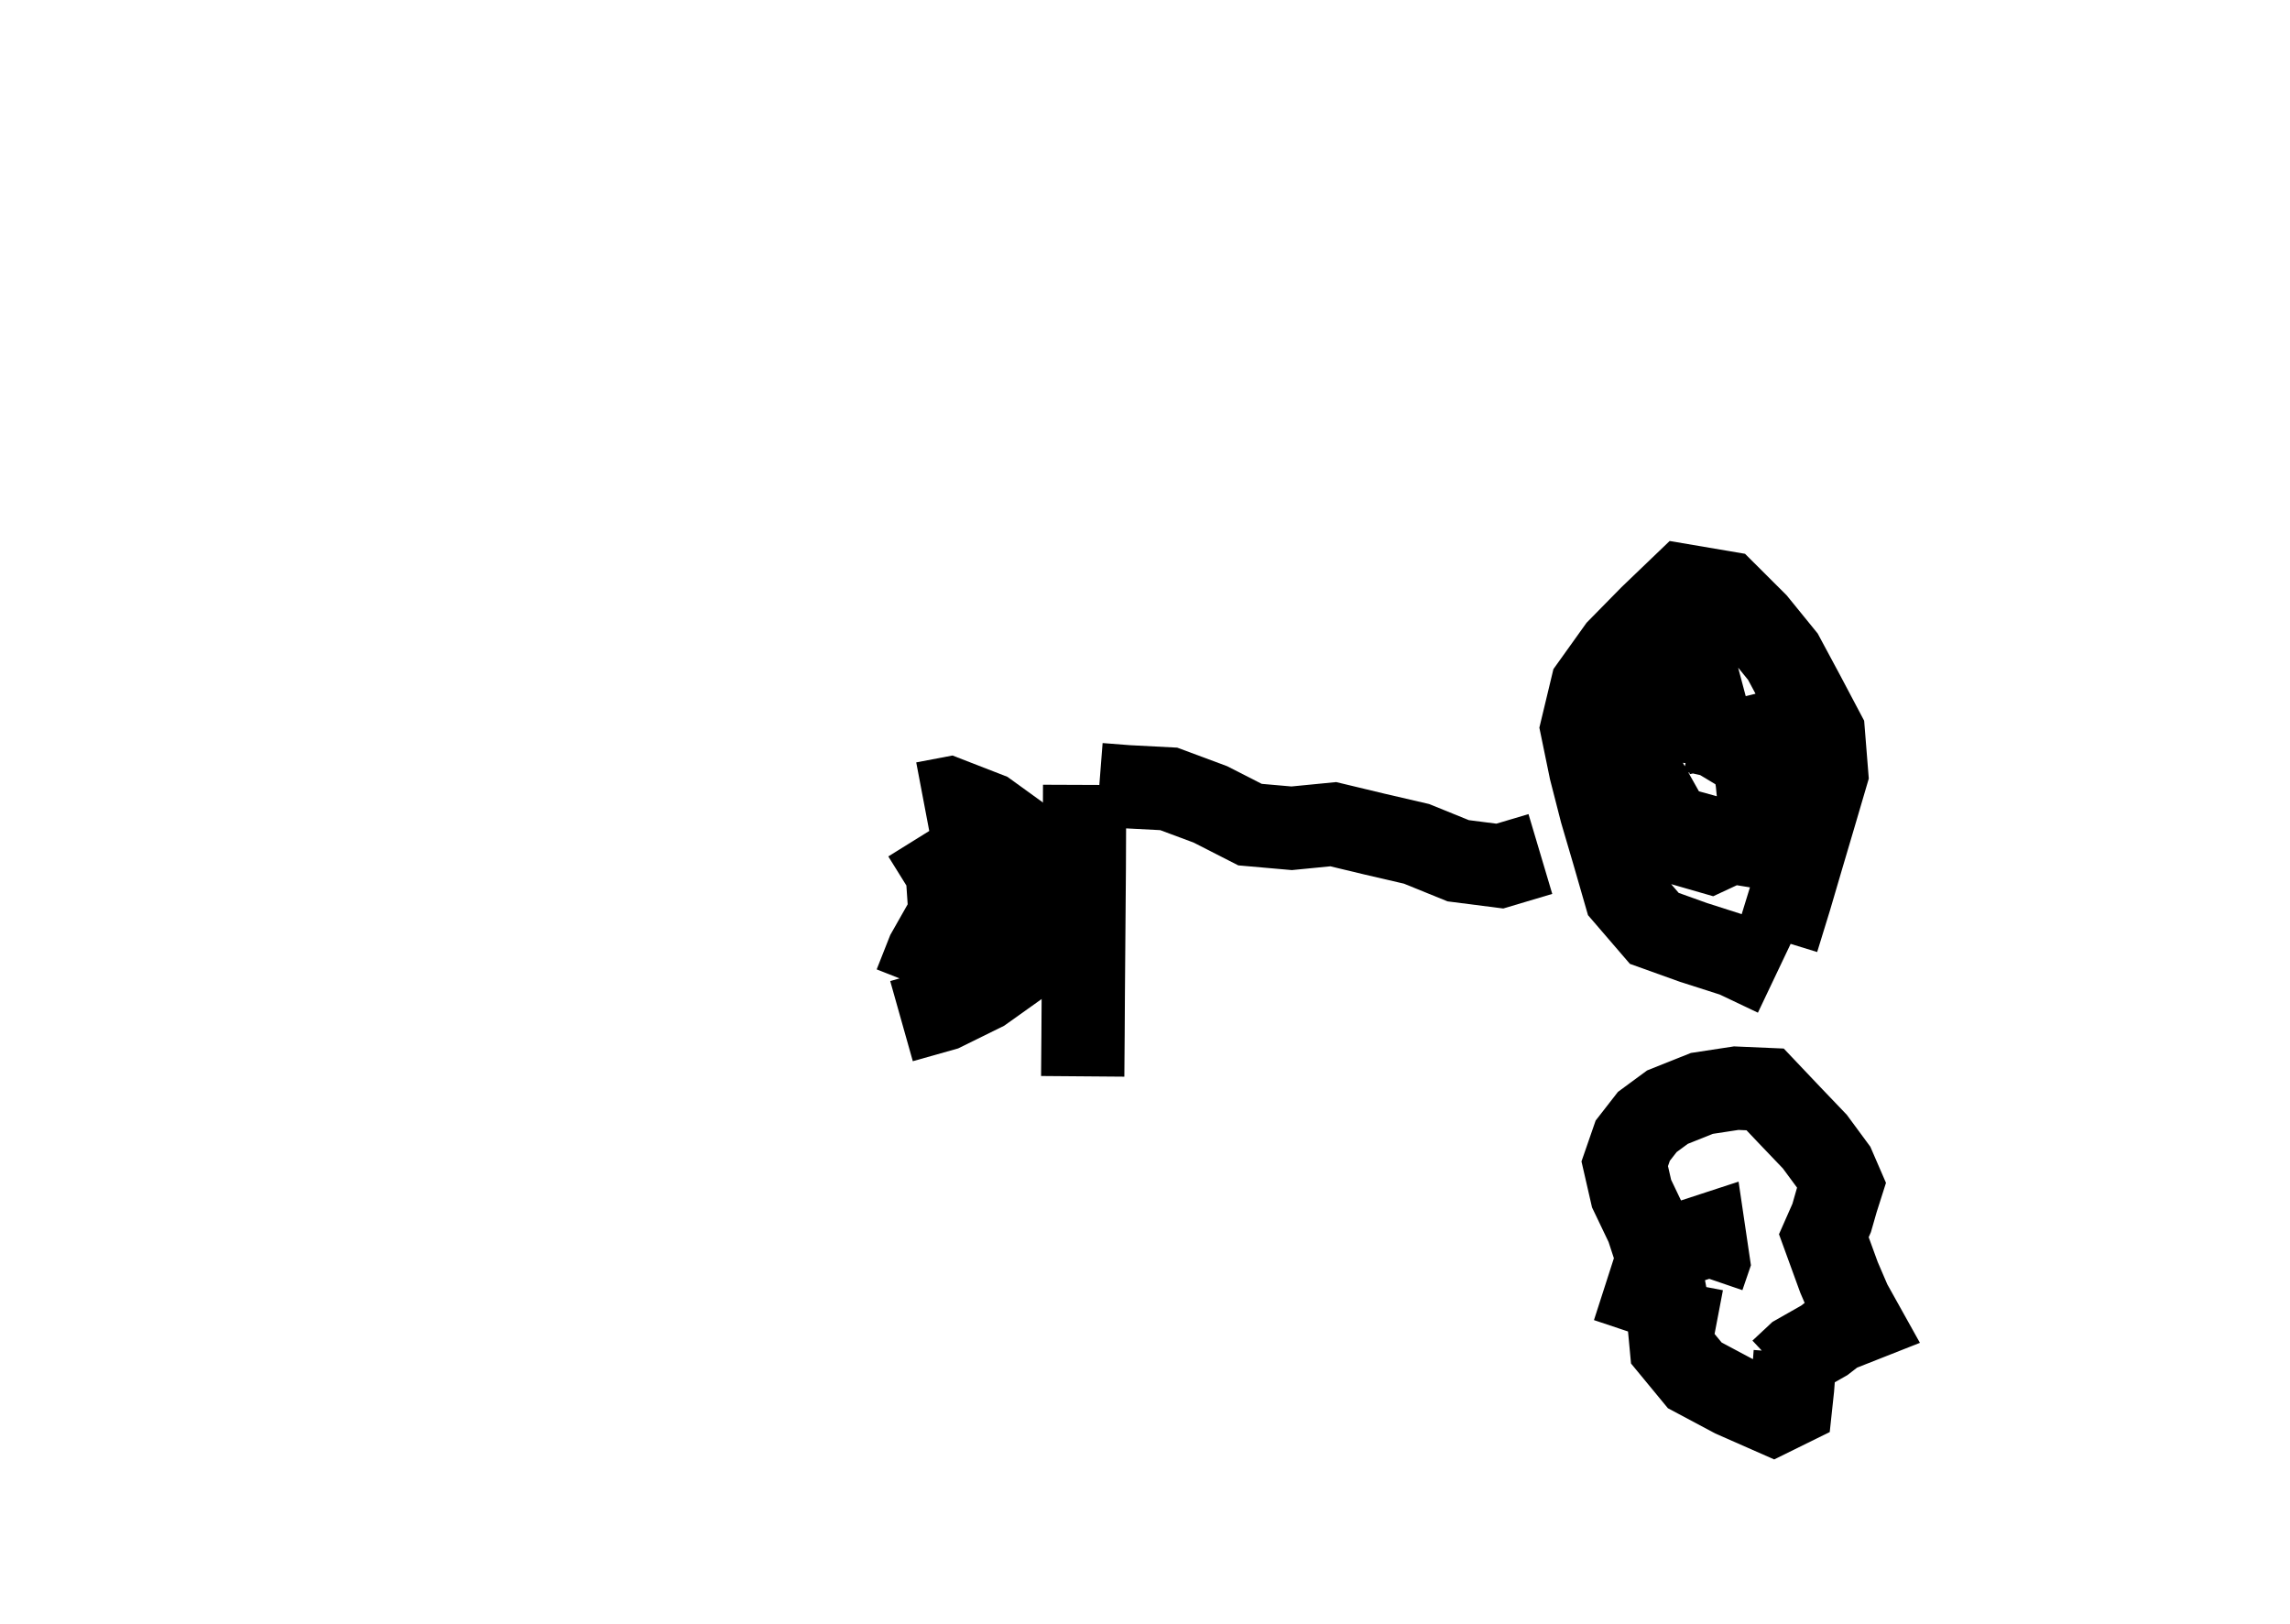 <?xml version="1.0" ?>
<svg baseProfile="full" height="195mm" version="1.1" viewBox="0 0 27.5 19.5" width="275mm" xmlns="http://www.w3.org/2000/svg" xmlns:ev="http://www.w3.org/2001/xml-events" xmlns:xlink="http://www.w3.org/1999/xlink">
	<defs/>
	<path d="M 13.025,9.426 L 13.025,9.426 L 13.023,9.926 L 13.021,10.426 L 13.017,10.926 L 13.013,11.426 L 13.009,11.926 L 13.006,12.426 L 13.002,12.926 M 13.202,9.422 L 13.202,9.422 L 13.535,9.448 L 14.035,9.474 L 14.535,9.66 L 15.011,9.903 L 15.511,9.947 L 16.011,9.898 L 16.511,10.018 L 17.011,10.134 L 17.511,10.337 L 18.011,10.401 L 18.498,10.256" fill="none" stroke="#000000" stroke-width="1"/>
	<path d="M 21.386,16.465 L 21.386,16.465 L 21.583,16.281 L 21.907,16.097 L 22.052,15.985 L 22.341,15.871 L 22.215,15.645 L 22.084,15.34 L 21.902,14.84 L 21.996,14.627 L 22.057,14.414 L 22.115,14.232 L 22.024,14.022 L 21.794,13.71 L 21.491,13.393 L 21.197,13.083 L 20.85,13.068 L 20.437,13.131 L 20.024,13.296 L 19.782,13.474 L 19.607,13.699 L 19.511,13.976 L 19.593,14.334 L 19.782,14.729 L 19.928,15.175 L 20.023,15.675 L 20.07,16.175 L 20.352,16.517 L 20.817,16.765 L 21.294,16.975 L 21.505,16.871 L 21.527,16.666 L 21.558,16.249 M 21.344,11.286 L 21.344,11.286 L 21.497,10.789 L 21.643,10.292 L 21.79,9.795 L 21.936,9.298 L 21.896,8.798 L 21.655,8.342 L 21.41,7.886 L 21.084,7.485 L 20.715,7.117 L 20.215,7.032 L 19.823,7.408 L 19.437,7.801 L 19.118,8.247 L 18.998,8.747 L 19.101,9.247 L 19.229,9.747 L 19.376,10.247 L 19.52,10.747 L 19.866,11.149 L 20.337,11.318 L 20.837,11.478 L 21.325,11.71 M 20.567,8.774 L 20.567,8.774 L 20.48,8.486 L 20.383,8.121 L 20.013,8.457 L 19.669,8.884 L 19.487,9.381 L 19.661,9.881 L 20.161,9.955 L 20.653,10.091 L 21.064,10.158 L 21.15,9.879 L 21.101,9.379 L 21.013,8.879 L 20.889,8.379 M 20.144,9.154 L 20.144,9.154 L 20.18,8.81 L 20.328,8.776 L 20.605,8.838 L 21.008,9.08 L 21.269,9.564 L 20.998,10.014 L 20.532,10.231 L 20.032,10.087 L 19.848,9.595 L 20.308,9.336 M 20.451,15.332 L 20.451,15.332 L 20.514,15.148 L 20.47,14.85 L 20.317,14.9 L 19.93,15.036 L 19.769,15.536 L 20.149,15.663 L 20.199,15.401" fill="none" stroke="#000000" stroke-width="1"/>
	<path d="M 11.096,9.647 L 11.096,9.647 L 11.391,9.591 L 11.857,9.772 L 12.297,10.09 L 12.502,10.576 L 12.474,11.076 L 12.246,11.571 L 11.801,11.888 L 11.326,12.122 L 10.826,12.263 M 10.993,11.825 L 10.993,11.825 L 11.143,11.445 L 11.409,10.976 L 11.375,10.476 L 11.092,10.021 M 11.678,10.152 L 11.678,10.152 L 11.955,10.303 L 12.276,10.742 L 12.191,11.242 L 11.817,11.633" fill="none" stroke="#000000" stroke-width="1"/>
</svg>
